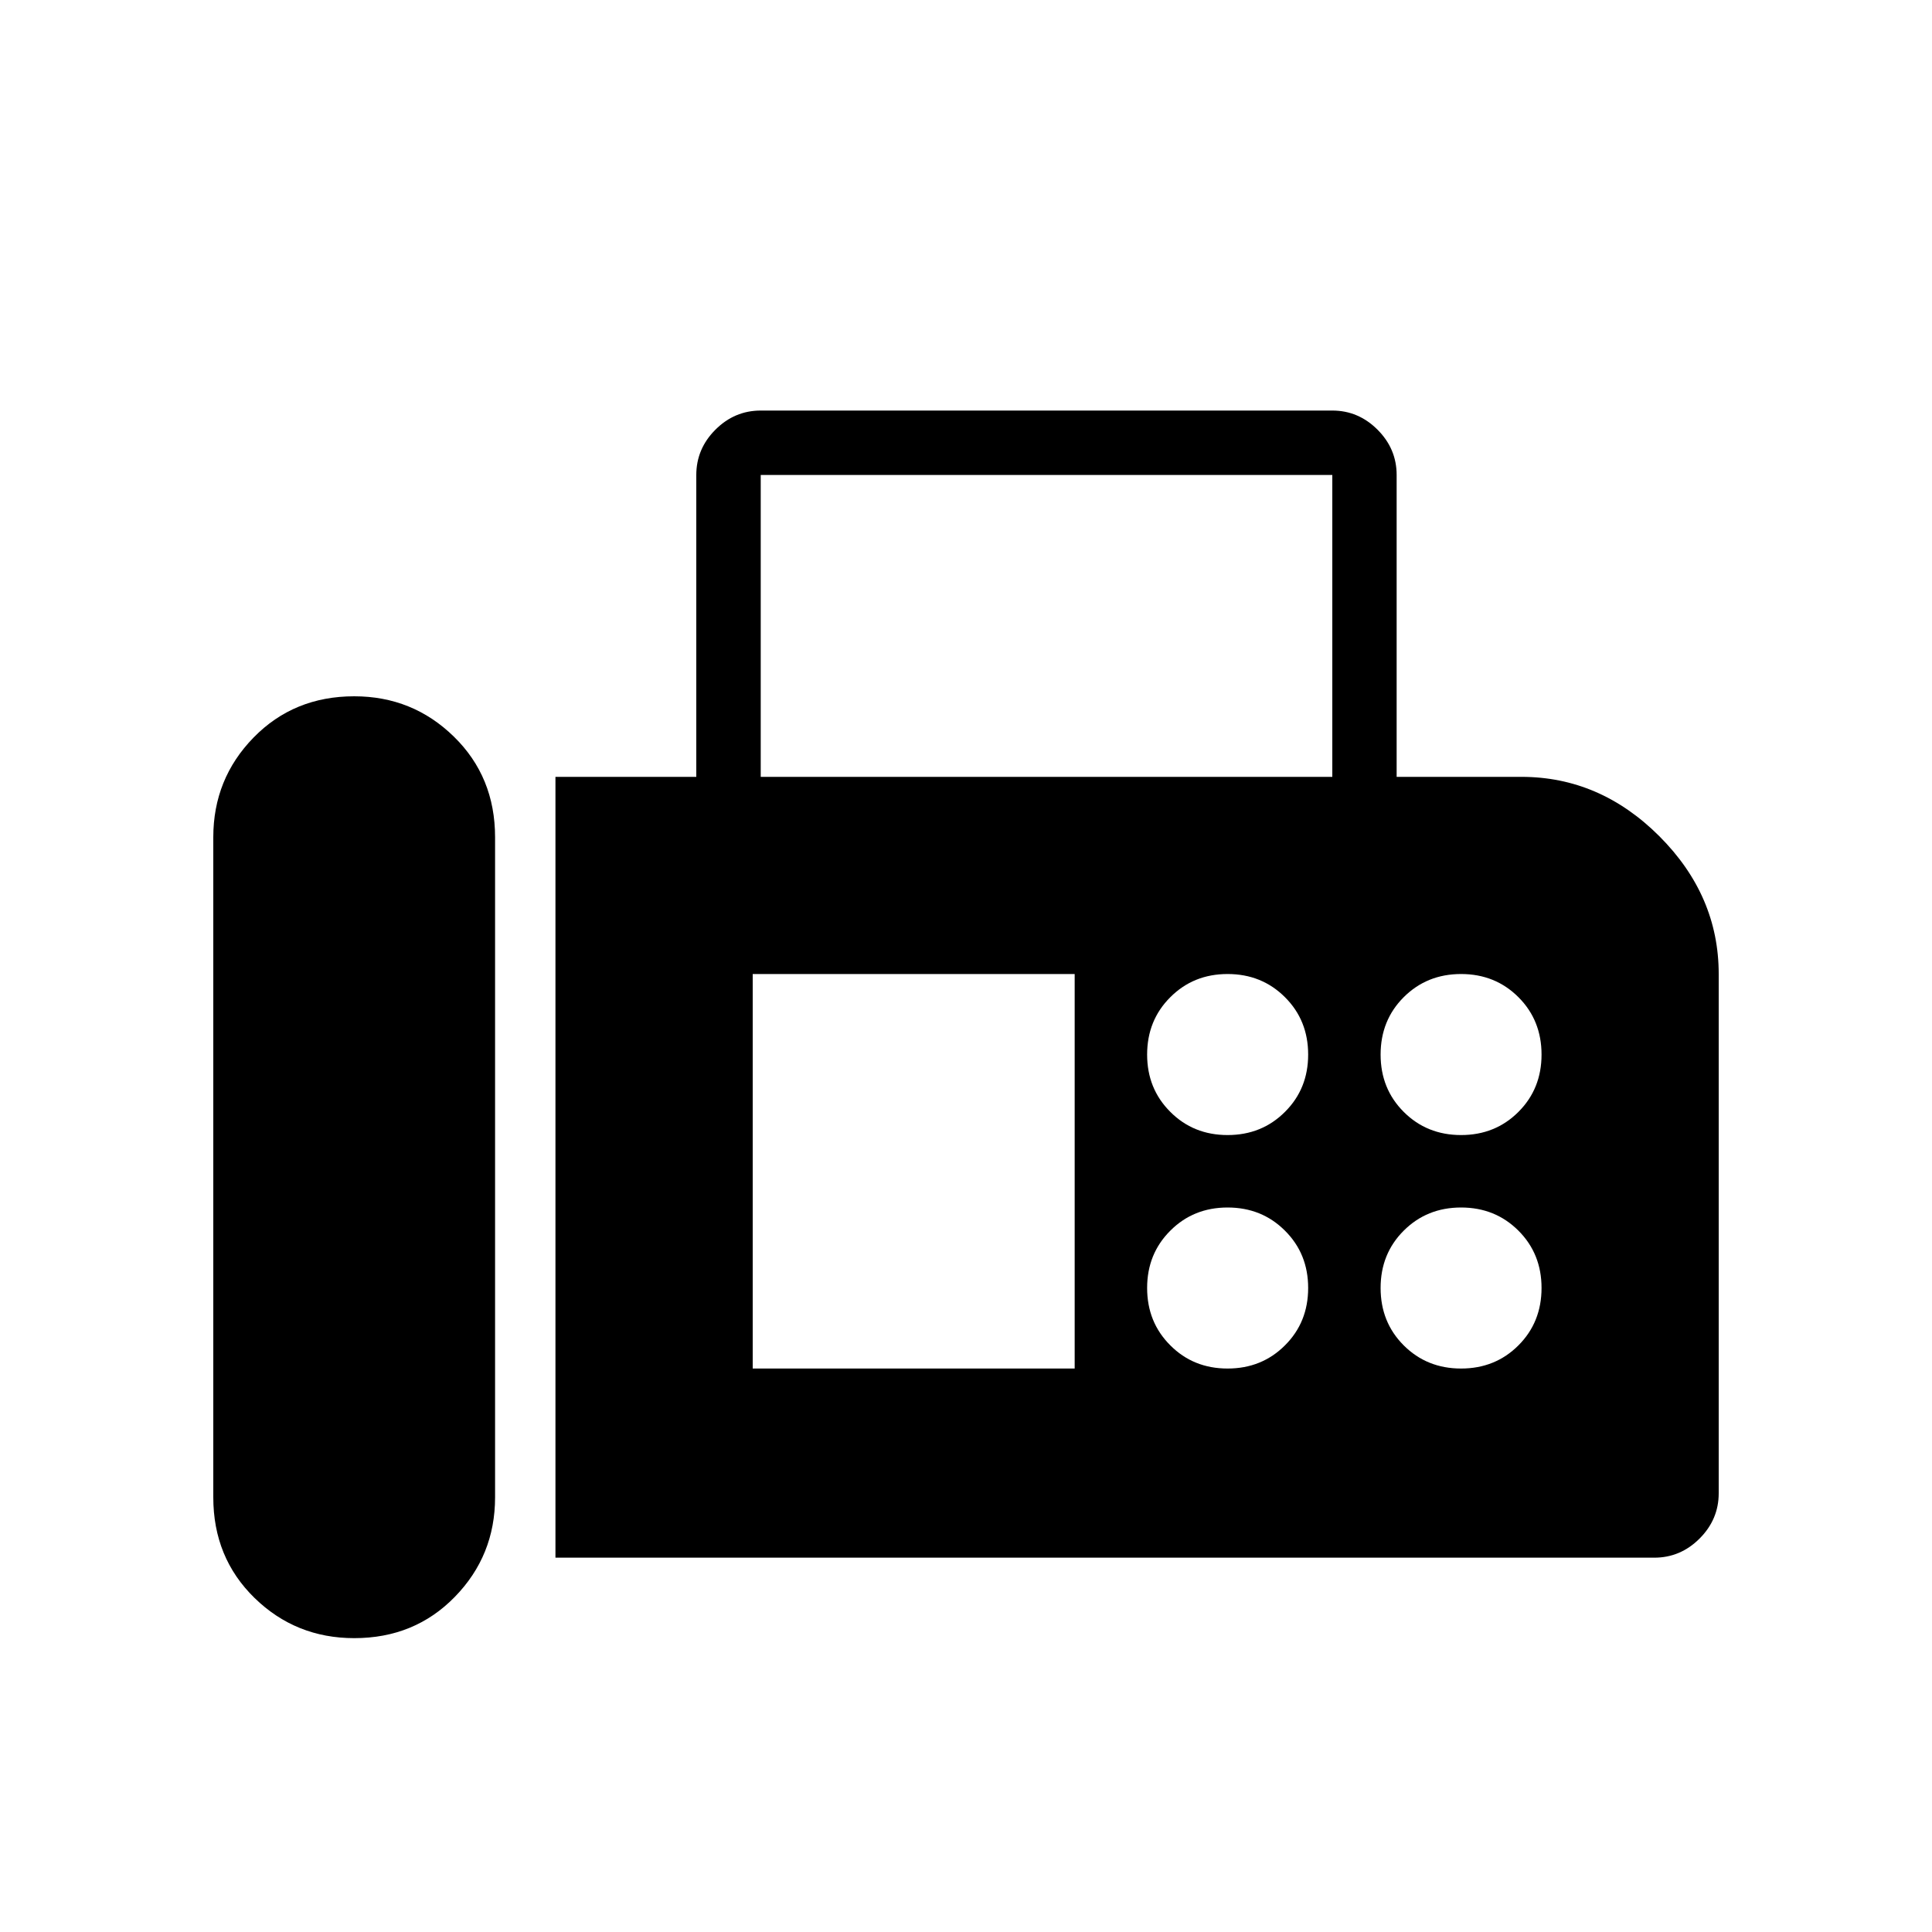 <svg xmlns="http://www.w3.org/2000/svg" height="20" width="20"><path d="M5.75 16.125V8.042h1.458V4.917q0-.271.198-.469.198-.198.469-.198h5.917q.27 0 .468.198t.198.469v3.125h1.292q.812 0 1.427.614.615.615.615 1.427v5.375q0 .271-.198.469-.198.198-.469.198Zm-2.083.833q.625 0 1.041-.427.417-.427.417-1.031V8.667q0-.625-.427-1.042-.427-.417-1.031-.417-.625 0-1.042.427-.417.427-.417 1.032V15.5q0 .625.427 1.042.427.416 1.032.416Zm4.208-8.916h5.917V4.917H7.875Zm4.833 3.708q.354 0 .594-.24.24-.239.24-.593 0-.355-.24-.594-.24-.24-.594-.24t-.593.24q-.24.239-.24.594 0 .354.24.593.239.24.593.24Zm2.417 0q.354 0 .594-.24.239-.239.239-.593 0-.355-.239-.594-.24-.24-.594-.24t-.594.24q-.239.239-.239.594 0 .354.239.593.24.24.594.24Zm-2.417 2.417q.354 0 .594-.24.24-.239.24-.594 0-.354-.24-.593-.24-.24-.594-.24t-.593.24q-.24.239-.24.593 0 .355.24.594.239.24.593.24Zm2.417 0q.354 0 .594-.24.239-.239.239-.594 0-.354-.239-.593-.24-.24-.594-.24t-.594.24q-.239.239-.239.593 0 .355.239.594.24.24.594.24Zm-7.333 0h3.333v-4.084H7.792Z"/></svg>